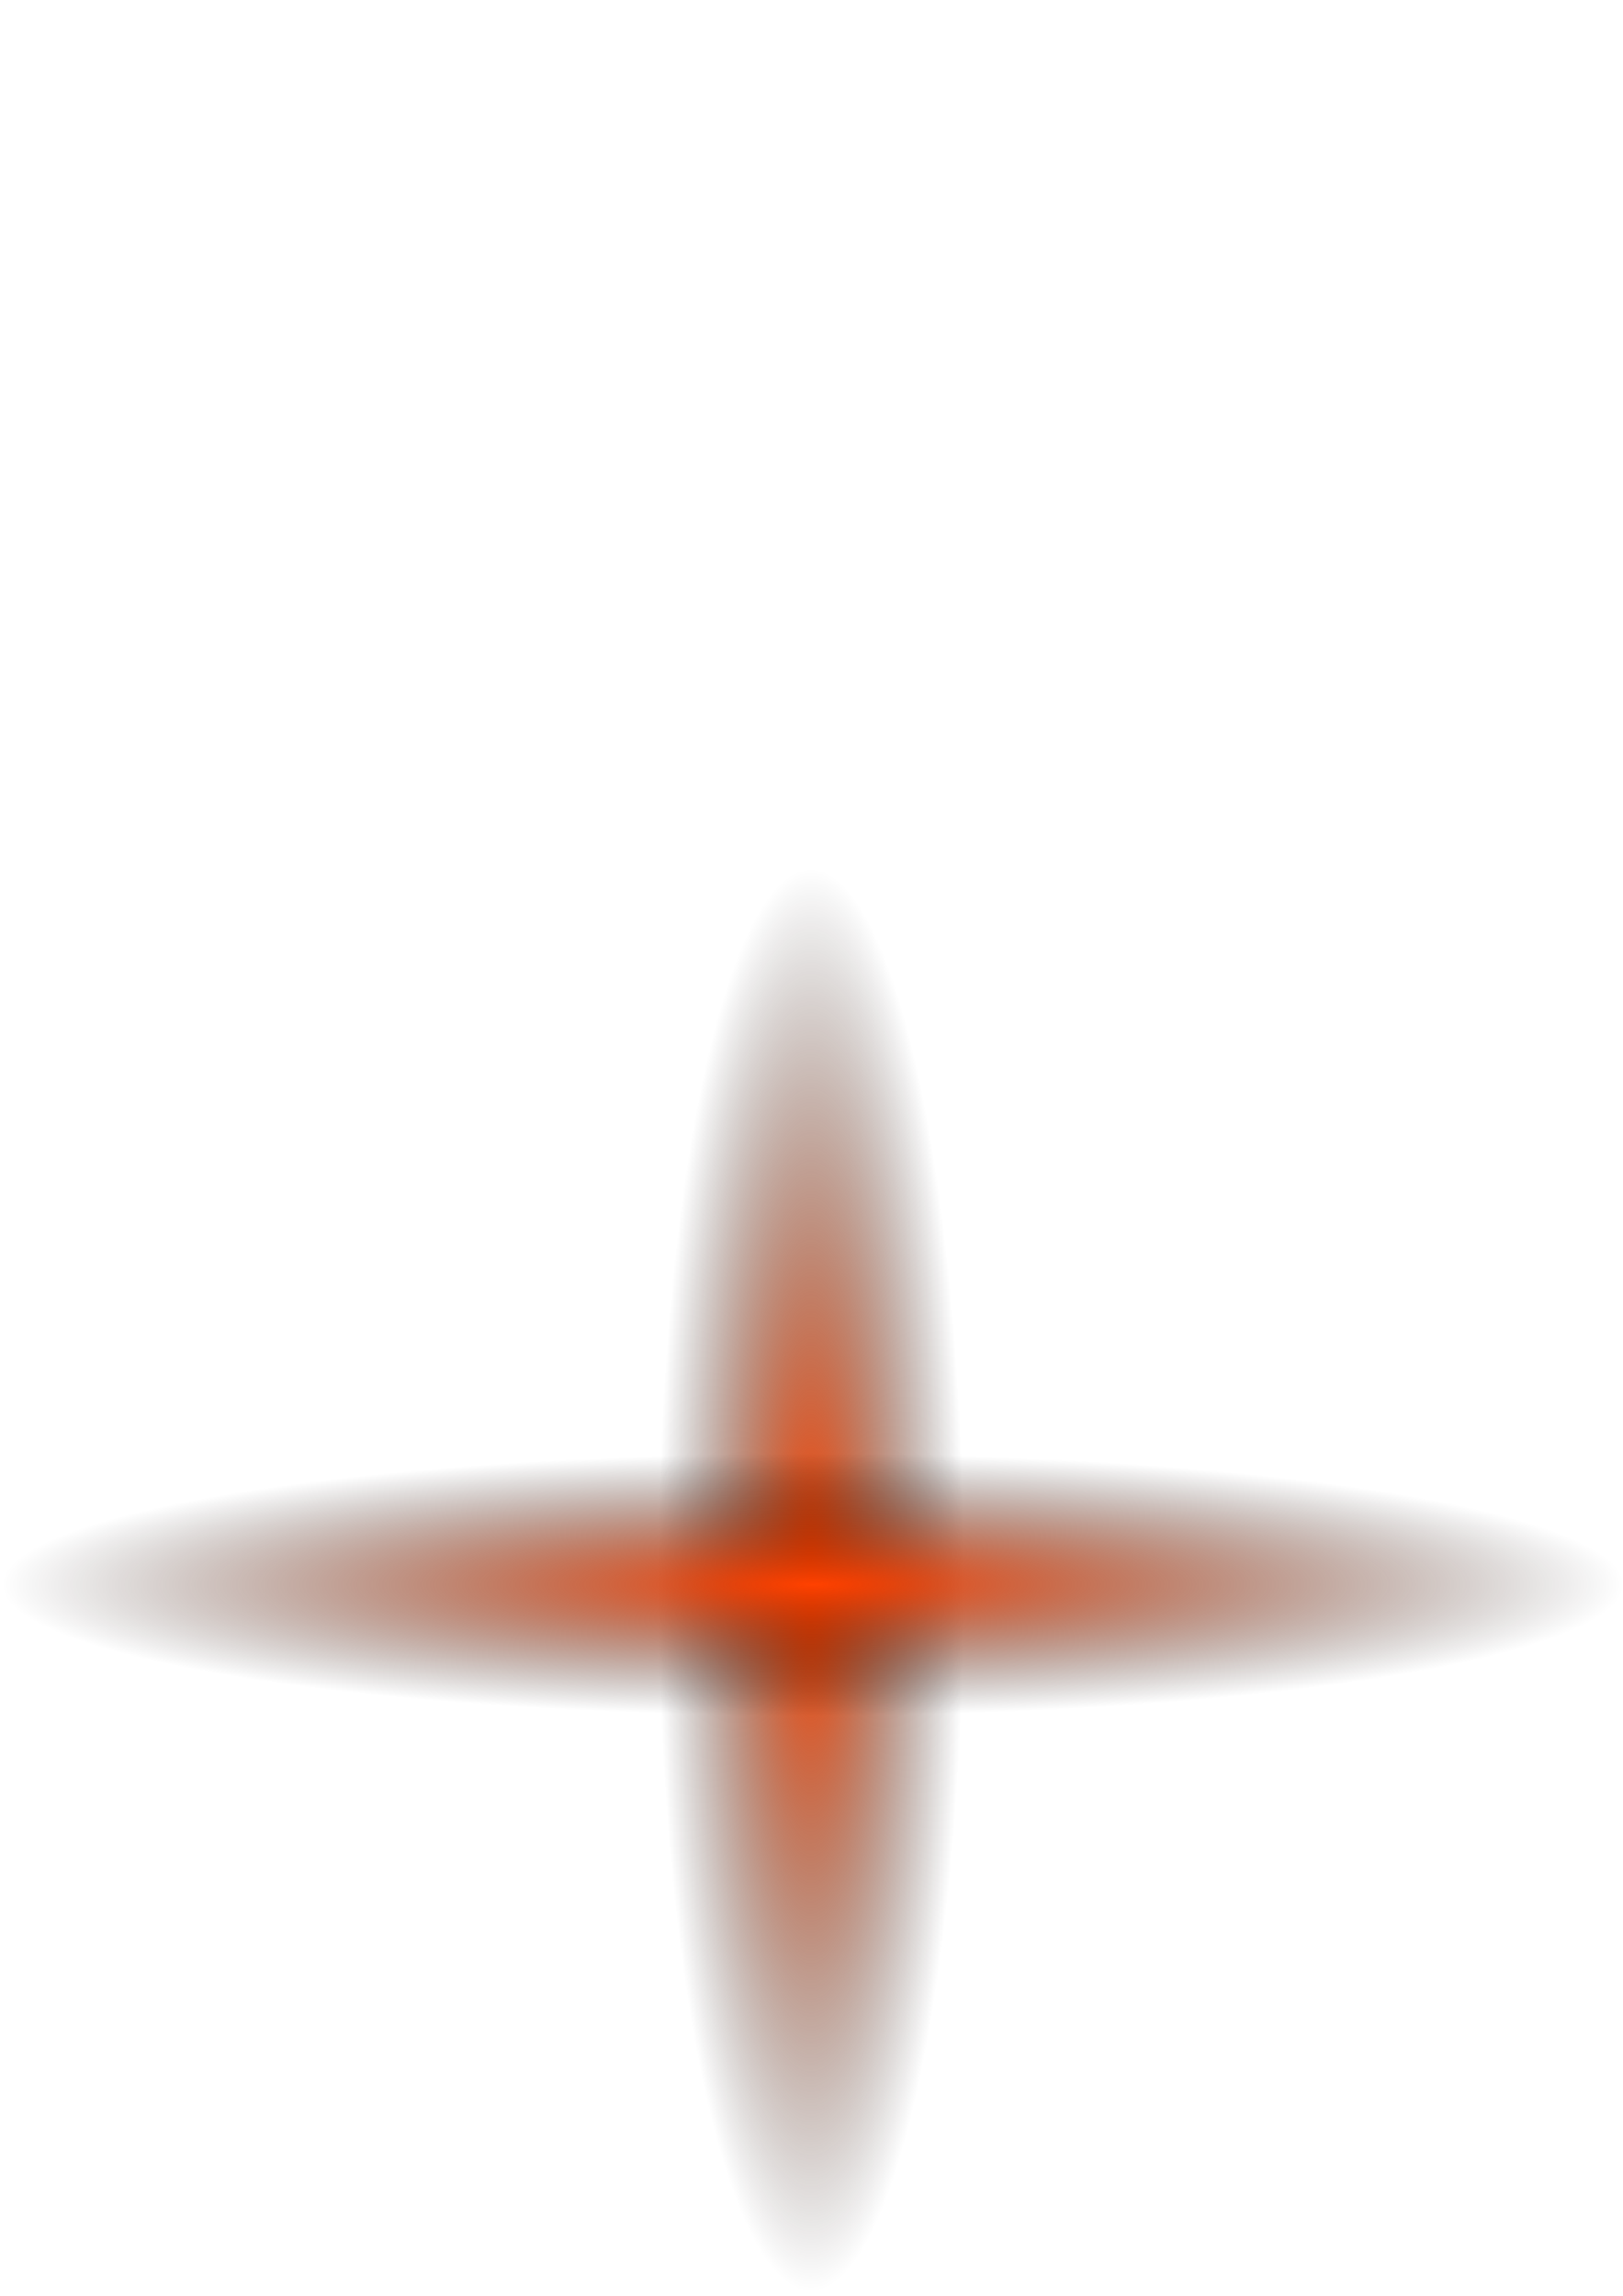 <?xml version="1.0" encoding="UTF-8" standalone="no"?>
<!-- Created with Inkscape (http://www.inkscape.org/) -->

<svg
   xmlns:osb="http://www.openswatchbook.org/uri/2009/osb"
   xmlns:dc="http://purl.org/dc/elements/1.1/"
   xmlns:cc="http://creativecommons.org/ns#"
   xmlns:rdf="http://www.w3.org/1999/02/22-rdf-syntax-ns#"
   xmlns:svg="http://www.w3.org/2000/svg"
   xmlns="http://www.w3.org/2000/svg"
   xmlns:xlink="http://www.w3.org/1999/xlink"
   xmlns:sodipodi="http://sodipodi.sourceforge.net/DTD/sodipodi-0.dtd"
   xmlns:inkscape="http://www.inkscape.org/namespaces/inkscape"
   width="744.094"
   height="1052.362"
   id="svg2"
   version="1.1"
   inkscape:version="0.48.2 r9819"
   sodipodi:docname="wheel.svg">
  <defs
     id="defs4">
    <linearGradient
       inkscape:collect="always"
       id="linearGradient5303">
      <stop
         style="stop-color:#552200;stop-opacity:1;"
         offset="0"
         id="stop5305" />
      <stop
         style="stop-color:#552200;stop-opacity:0;"
         offset="1"
         id="stop5307" />
    </linearGradient>
    <linearGradient
       id="linearGradient5249">
      <stop
         id="stop5251"
         offset="0"
         style="stop-color:#ff4100;stop-opacity:1;" />
      <stop
         id="stop5253"
         offset="1"
         style="stop-color:#000000;stop-opacity:0;" />
    </linearGradient>
    <linearGradient
       id="linearGradient5209">
      <stop
         style="stop-color:#ff4400;stop-opacity:1;"
         offset="0"
         id="stop5211" />
      <stop
         style="stop-color:#000000;stop-opacity:0;"
         offset="1"
         id="stop5213" />
    </linearGradient>
    <linearGradient
       id="linearGradient5199"
       osb:paint="solid">
      <stop
         style="stop-color:#000000;stop-opacity:1;"
         offset="0"
         id="stop5201" />
    </linearGradient>
    <linearGradient
       id="linearGradient3017">
      <stop
         style="stop-color:#ffffff;stop-opacity:0;"
         offset="0"
         id="stop3019" />
      <stop
         style="stop-color:#000000;stop-opacity:1;"
         offset="1"
         id="stop3021" />
    </linearGradient>
    <linearGradient
       id="linearGradient3005">
      <stop
         style="stop-color:#959595;stop-opacity:0;"
         offset="0"
         id="stop3007" />
      <stop
         style="stop-color:#000000;stop-opacity:0.775;"
         offset="1"
         id="stop3009" />
    </linearGradient>
    <radialGradient
       inkscape:collect="always"
       xlink:href="#linearGradient3017"
       id="radialGradient3023"
       cx="235.044"
       cy="214.264"
       fx="235.044"
       fy="214.264"
       r="48.571"
       gradientUnits="userSpaceOnUse"
       gradientTransform="matrix(1.714,1.804,-1.397,1.327,129.42,-498.52)" />
    <linearGradient
       inkscape:collect="always"
       xlink:href="#linearGradient5209"
       id="linearGradient5217"
       x1="139.93"
       y1="486.648"
       x2="616.807"
       y2="501.342"
       gradientUnits="userSpaceOnUse" />
    <radialGradient
       inkscape:collect="always"
       xlink:href="#linearGradient5209"
       id="radialGradient5247"
       cx="367.143"
       cy="528.076"
       fx="367.143"
       fy="528.076"
       r="118.571"
       gradientTransform="matrix(0.591,0,0,2.75,154.848,-727.875)"
       gradientUnits="userSpaceOnUse"
       spreadMethod="pad" />
    <radialGradient
       inkscape:collect="always"
       xlink:href="#linearGradient5209-8"
       id="radialGradient5247-6"
       cx="367.143"
       cy="528.076"
       fx="367.143"
       fy="528.076"
       r="118.571"
       gradientTransform="matrix(1,0,0,3.602,0,-1374.271)"
       gradientUnits="userSpaceOnUse"
       spreadMethod="pad" />
    <linearGradient
       id="linearGradient5209-8">
      <stop
         style="stop-color:#ff4100;stop-opacity:1;"
         offset="0"
         id="stop5211-8" />
      <stop
         style="stop-color:#000000;stop-opacity:0;"
         offset="1"
         id="stop5213-2" />
    </linearGradient>
    <radialGradient
       r="118.571"
       fy="528.076"
       fx="367.143"
       cy="528.076"
       cx="367.143"
       spreadMethod="pad"
       gradientTransform="matrix(0.507,0,0,3.136,540.302,-2028.153)"
       gradientUnits="userSpaceOnUse"
       id="radialGradient5270"
       xlink:href="#linearGradient5209-8"
       inkscape:collect="always" />
    <radialGradient
       inkscape:collect="always"
       xlink:href="#linearGradient5303"
       id="radialGradient5311"
       cx="379.553"
       cy="720.684"
       fx="379.553"
       fy="720.684"
       r="123.239"
       gradientTransform="matrix(1.467,0,0,1.107,-182.383,-65.148)"
       gradientUnits="userSpaceOnUse" />
  </defs>
  <sodipodi:namedview
     id="base"
     pagecolor="#ffffff"
     bordercolor="#666666"
     borderopacity="1.0"
     inkscape:pageopacity="0.0"
     inkscape:pageshadow="2"
     inkscape:zoom="0.98994949"
     inkscape:cx="531.6326"
     inkscape:cy="343.1073"
     inkscape:document-units="px"
     inkscape:current-layer="layer1"
     showgrid="false"
     showguides="true"
     inkscape:guide-bbox="true"
     inkscape:window-width="1920"
     inkscape:window-height="1028"
     inkscape:window-x="-8"
     inkscape:window-y="-8"
     inkscape:window-maximized="1" />
  <g
     inkscape:label="Layer 1"
     inkscape:groupmode="layer"
     id="layer1">
    <rect
       style="fill:url(#radialGradient5247);fill-opacity:1;fill-rule:nonzero"
       id="rect5223"
       width="140.168"
       height="652.255"
       x="301.771"
       y="398.458" />
    <rect
       style="fill:url(#radialGradient5270);fill-opacity:1;fill-rule:nonzero"
       id="rect5223-7"
       width="120.162"
       height="743.614"
       x="666.255"
       y="-744.059"
       transform="matrix(8.0479768e-4,1,-1,2.7271794e-4,0,0)" />
  </g>
</svg>
